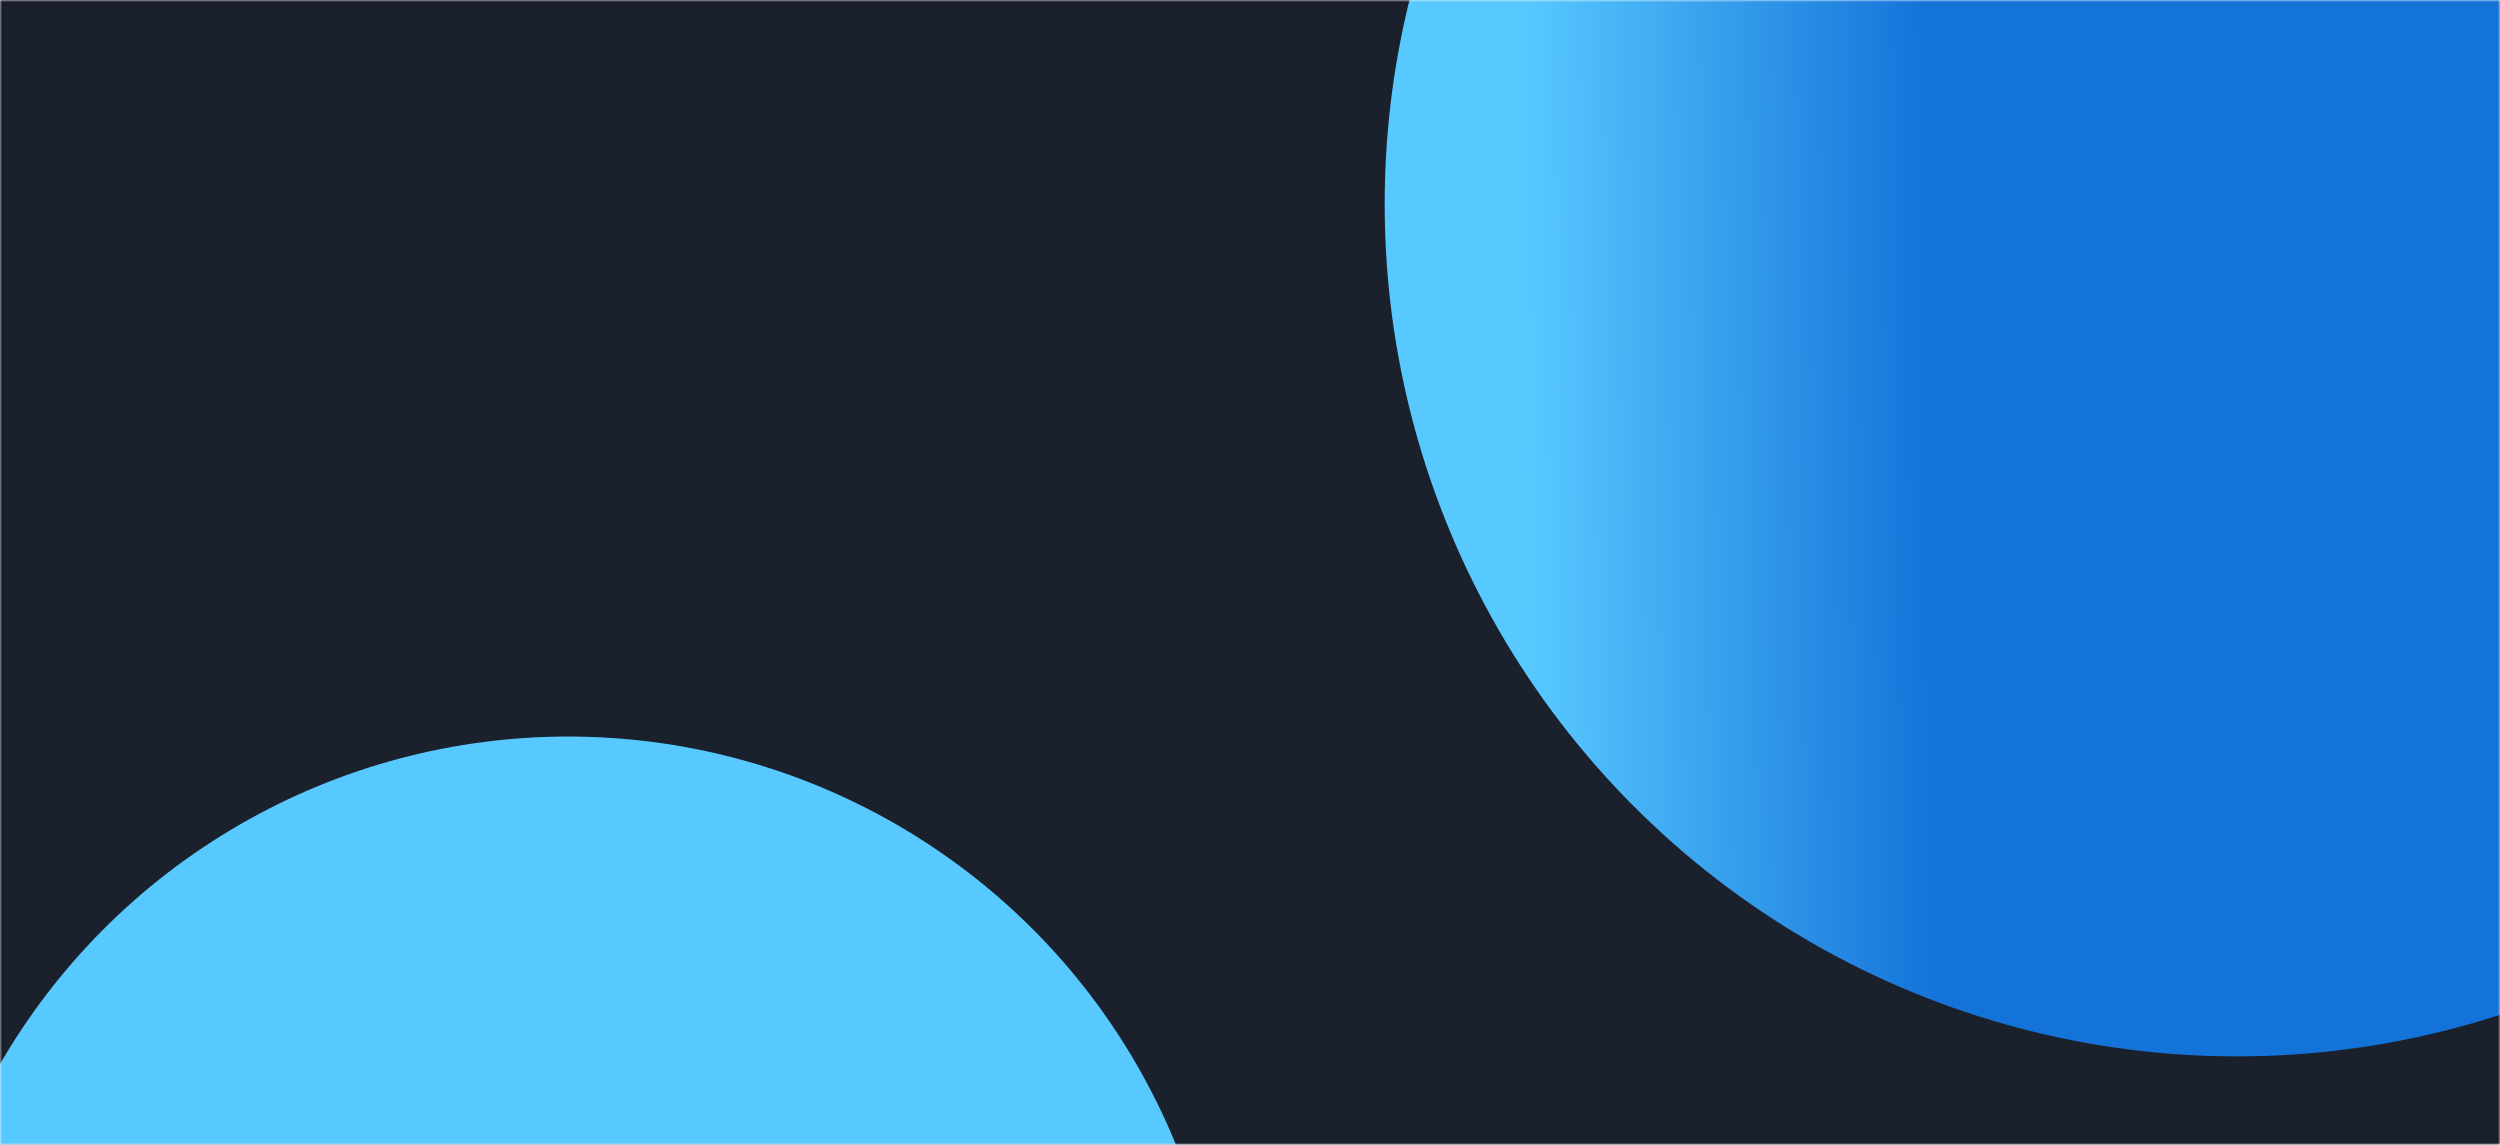 <svg width="594" height="272" viewBox="0 0 594 272" fill="none" xmlns="http://www.w3.org/2000/svg">
<mask id="mask0_2461_2119" style="mask-type:alpha" maskUnits="userSpaceOnUse" x="0" y="0" width="594" height="272">
<rect width="594" height="272" fill="#1A202C"/>
<rect x="0.5" y="0.5" width="593" height="271" stroke="black" stroke-opacity="0.05"/>
</mask>
<g mask="url(#mask0_2461_2119)">
<rect width="594" height="272" fill="#1A202C"/>
<rect x="0.5" y="0.5" width="593" height="271" stroke="black" stroke-opacity="0.05"/>
<g filter="url(#filter0_f_2461_2119)">
<circle cx="531.5" cy="48.5" r="202.5" fill="url(#paint0_linear_2461_2119)"/>
</g>
<g style="mix-blend-mode:overlay" filter="url(#filter1_f_2461_2119)">
<circle cx="135" cy="331" r="156" fill="#58C9FF"/>
</g>
</g>
<defs>
<filter id="filter0_f_2461_2119" x="-271" y="-754" width="1605" height="1605" filterUnits="userSpaceOnUse" color-interpolation-filters="sRGB">
<feFlood flood-opacity="0" result="BackgroundImageFix"/>
<feBlend mode="normal" in="SourceGraphic" in2="BackgroundImageFix" result="shape"/>
<feGaussianBlur stdDeviation="300" result="effect1_foregroundBlur_2461_2119"/>
</filter>
<filter id="filter1_f_2461_2119" x="-321" y="-125" width="912" height="912" filterUnits="userSpaceOnUse" color-interpolation-filters="sRGB">
<feFlood flood-opacity="0" result="BackgroundImageFix"/>
<feBlend mode="normal" in="SourceGraphic" in2="BackgroundImageFix" result="shape"/>
<feGaussianBlur stdDeviation="150" result="effect1_foregroundBlur_2461_2119"/>
</filter>
<linearGradient id="paint0_linear_2461_2119" x1="362.158" y1="48.5" x2="458.234" y2="47.32" gradientUnits="userSpaceOnUse">
<stop stop-color="#58C9FF"/>
<stop offset="1" stop-color="#1373D9"/>
</linearGradient>
</defs>
</svg>
